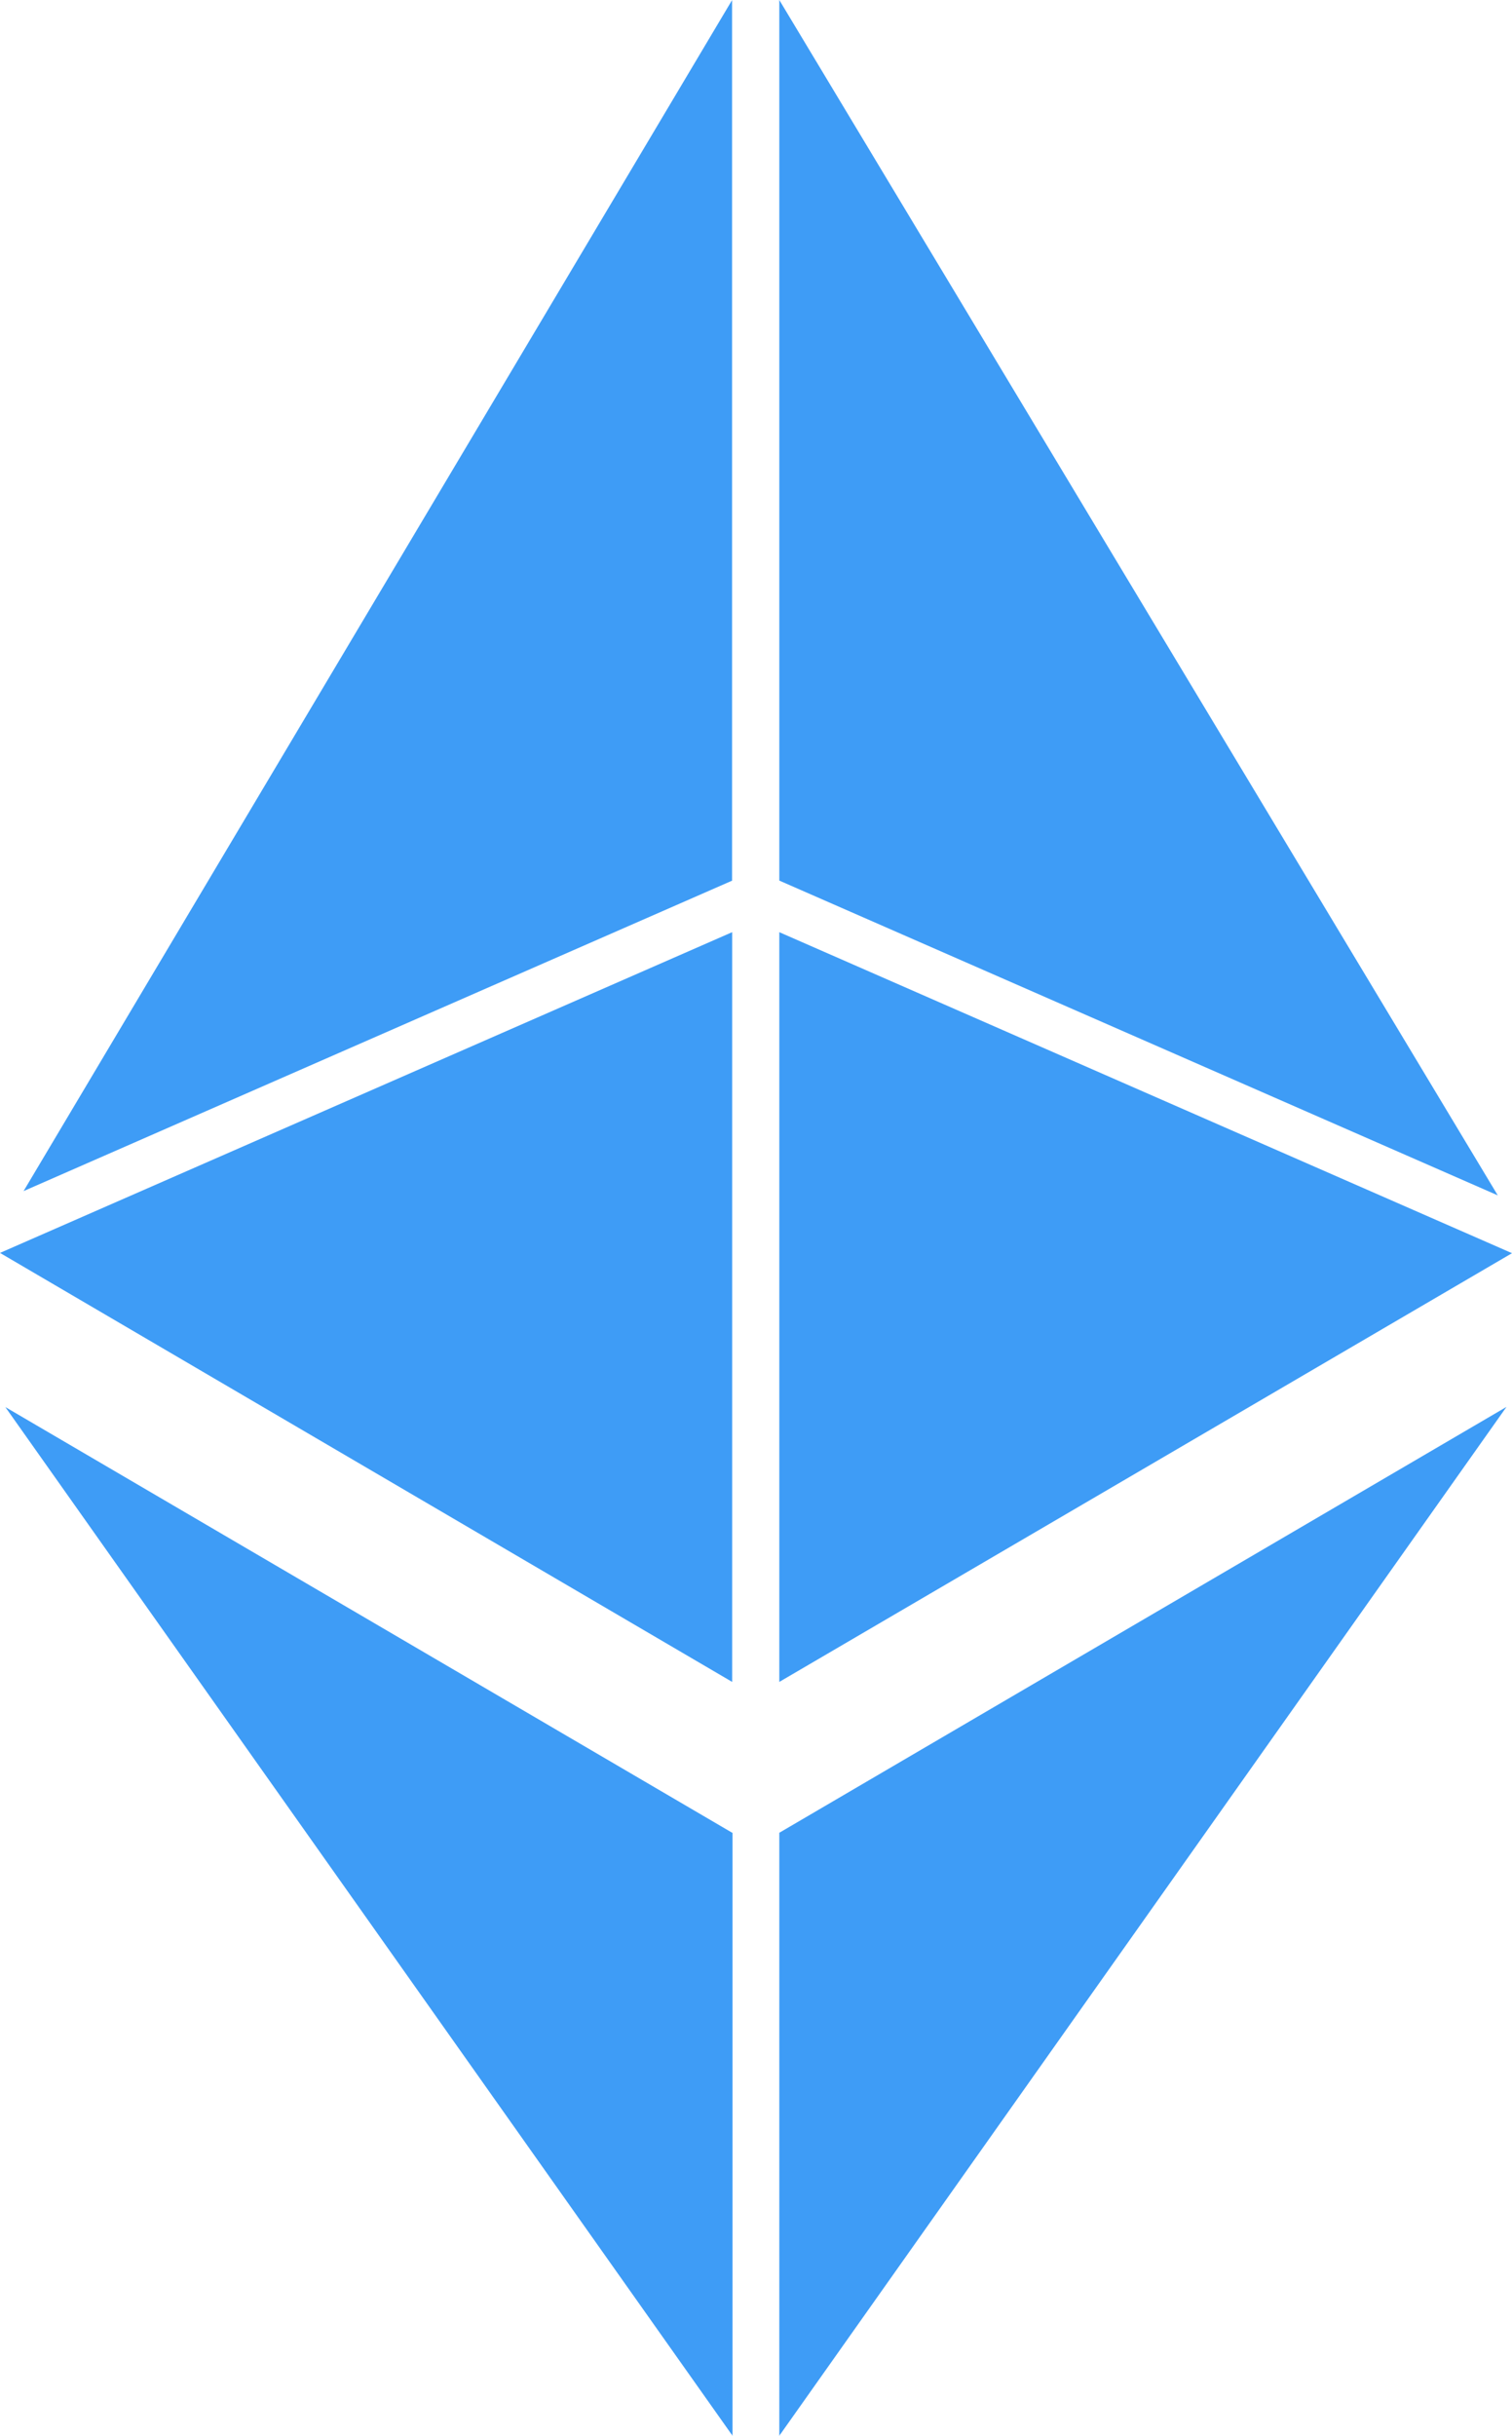 <svg id="eth-svgrepo-com" xmlns="http://www.w3.org/2000/svg" width="17.002" height="27.384" viewBox="0 0 17.002 27.384">
  <path id="Path_303" data-name="Path 303" d="M52.391,95.406V86.977l-8.233,3.606Z" transform="translate(-44.158 -76.497)" fill="#3e9cf6"/>
  <path id="Path_304" data-name="Path 304" d="M54.329,9.841v-9.9L46.362,13.331Z" transform="translate(-46.097 0.06)" fill="#3e9cf6"/>
  <path id="Path_305" data-name="Path 305" d="M116.962-.09v9.9l8.079,3.539Z" transform="translate(-108.199 0.09)" fill="#3e9cf6"/>
  <path id="Path_306" data-name="Path 306" d="M116.962,86.977v8.429l8.239-4.82Z" transform="translate(-108.199 -76.497)" fill="#3e9cf6"/>
  <path id="Path_307" data-name="Path 307" d="M52.8,142.877V136.1l-8.177-4.788Z" transform="translate(-44.563 -115.493)" fill="#3e9cf6"/>
  <path id="Path_308" data-name="Path 308" d="M116.962,142.877l8.177-11.567-8.177,4.788Z" transform="translate(-108.199 -115.493)" fill="#3e9cf6"/>
</svg>
